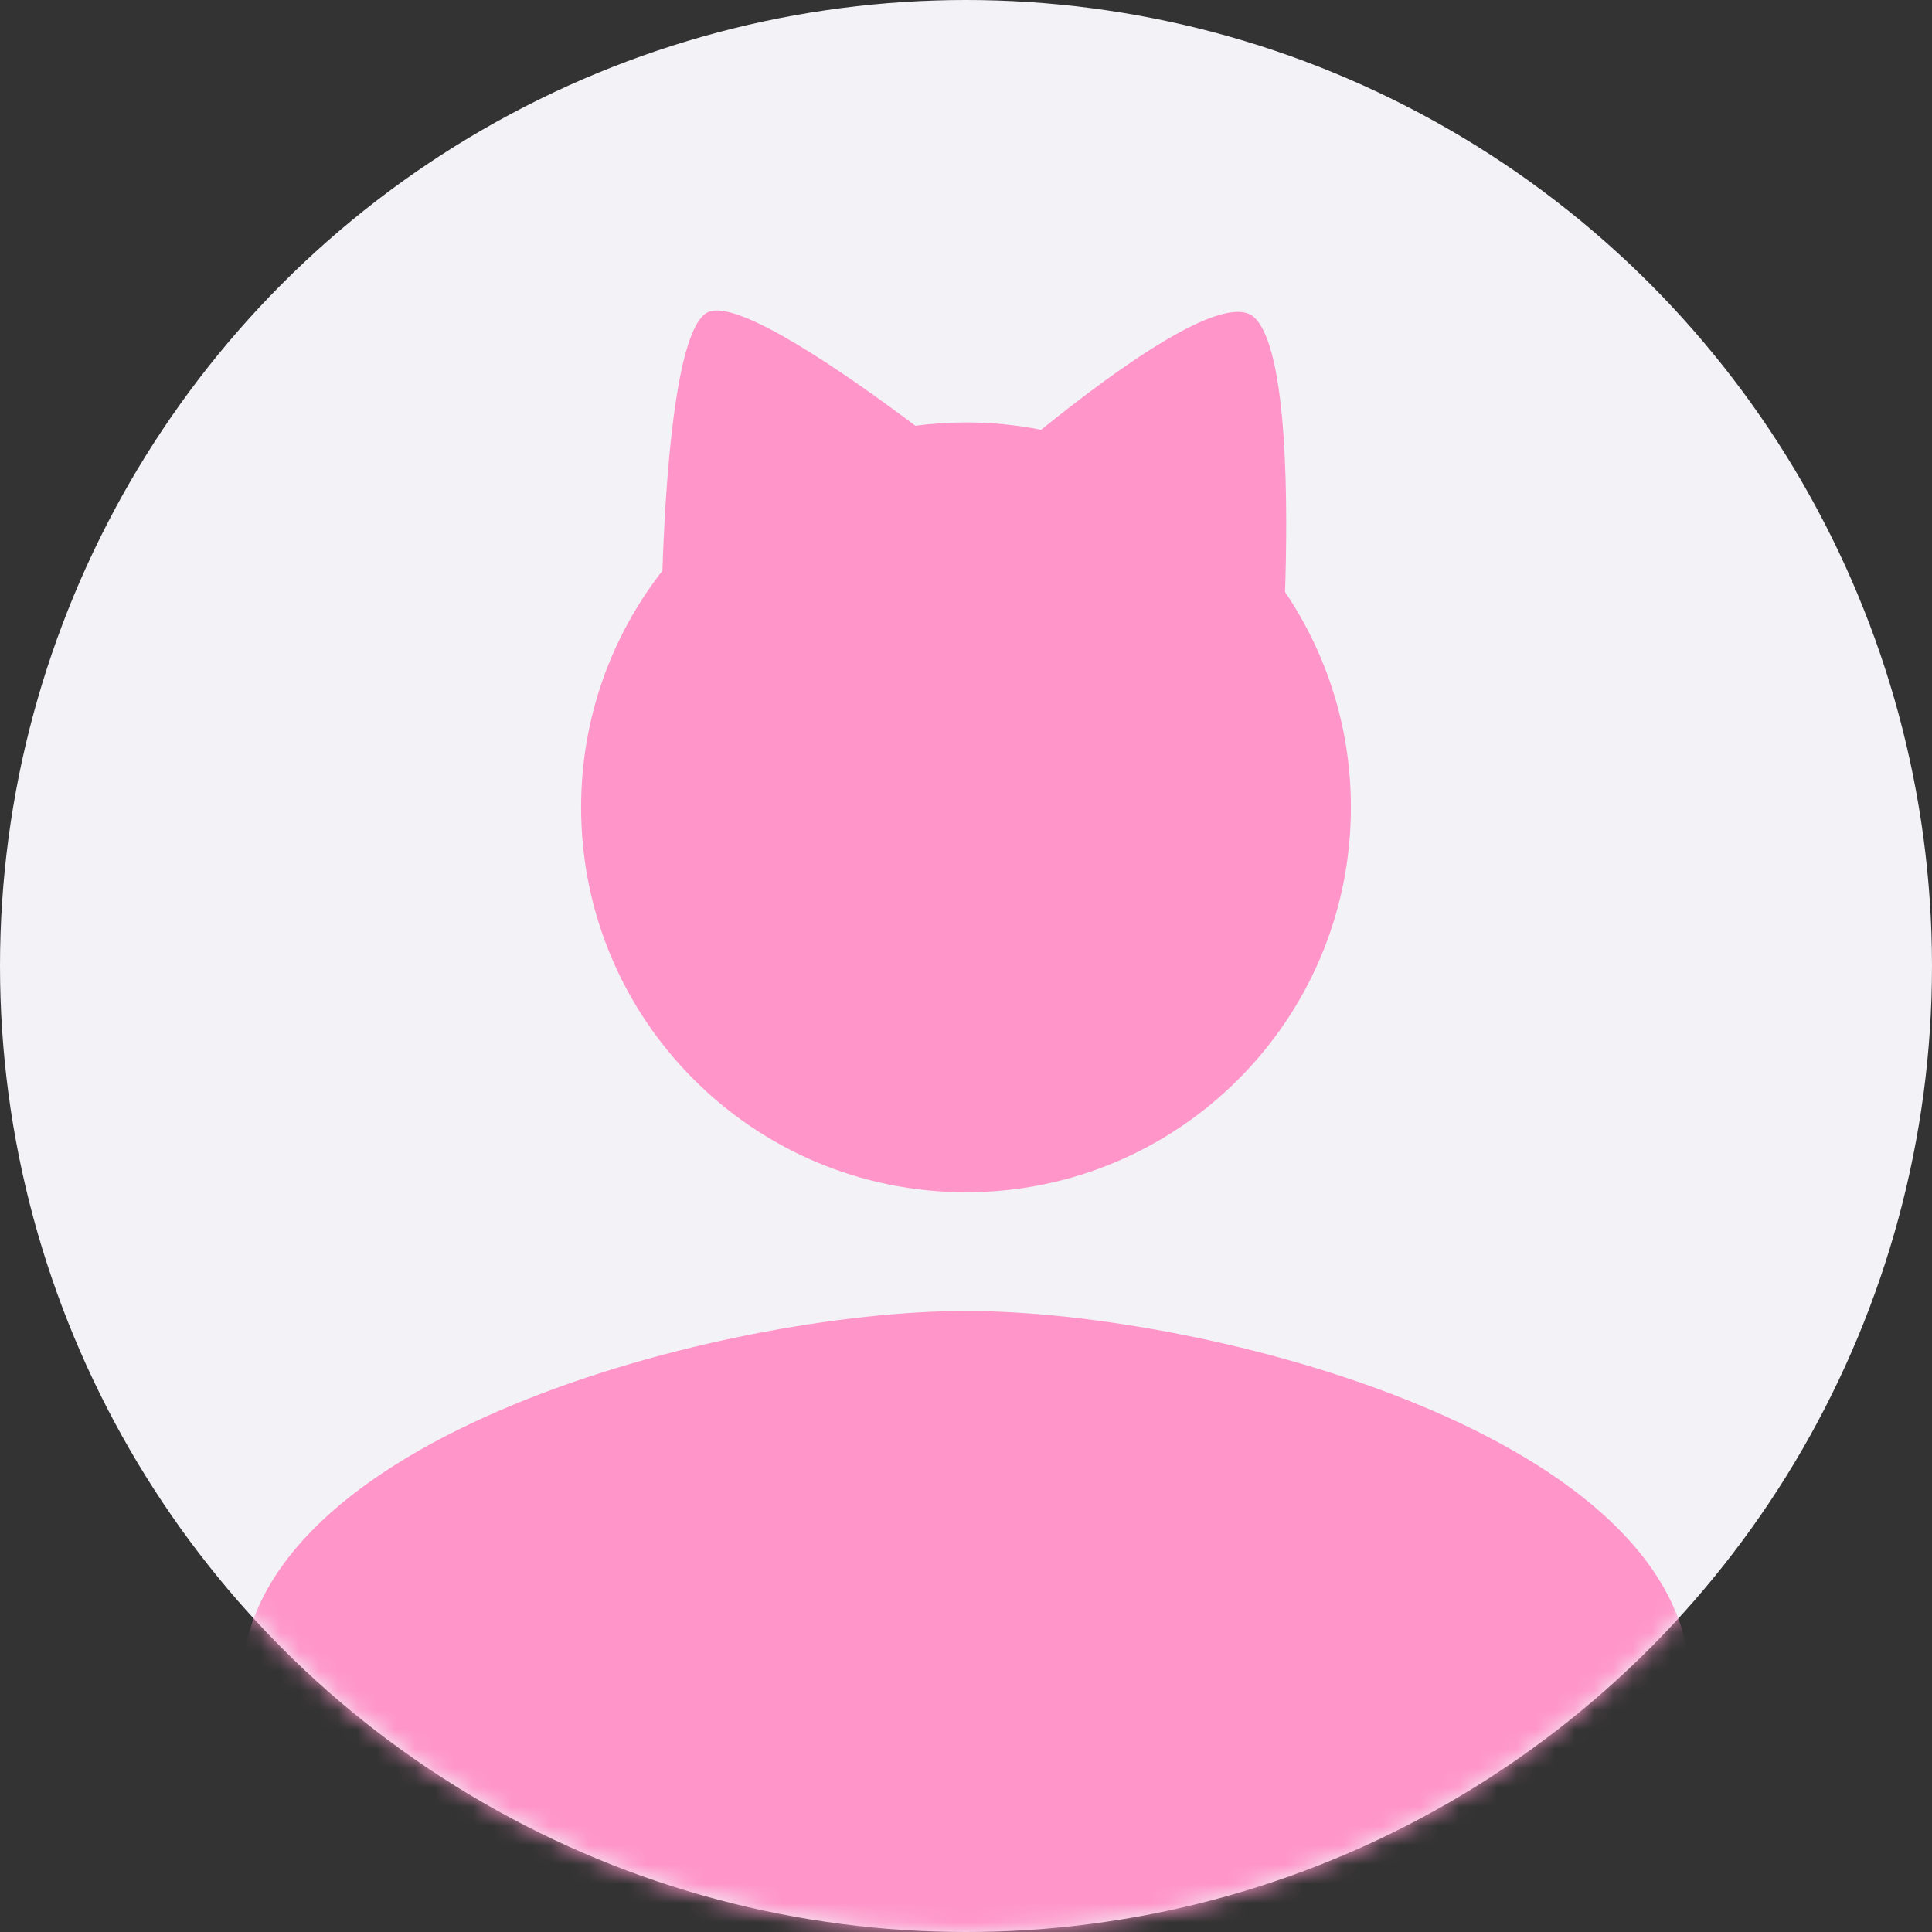 <svg width="100" height="100" viewBox="0 0 100 100" fill="none" xmlns="http://www.w3.org/2000/svg">
<rect x="0" y="0" width="100" height="100" fill="#333333" stroke="none"/>
<circle cx="50" cy="50" r="50" fill="#F2F2F7"/>
<mask id="mask0_1052_1777" style="mask-type:alpha" maskUnits="userSpaceOnUse" x="0" y="0" width="100" height="100">
<circle cx="50" cy="50" r="50" fill="#D9D9D9"/>
</mask>
<g mask="url(#mask0_1052_1777)">
<path fill-rule="evenodd" clip-rule="evenodd" d="M50 21.866C49.112 21.866 48.237 21.925 47.38 22.037C43.774 19.329 38.231 15.482 36.67 16.147C34.934 16.886 34.431 25.159 34.287 29.54C31.649 32.919 30.078 37.17 30.078 41.788C30.078 52.791 38.997 61.71 50 61.71C61.002 61.71 69.922 52.791 69.922 41.788C69.922 37.658 68.665 33.822 66.513 30.64C66.652 26.53 66.706 18.13 64.93 16.437C63.434 15.013 57.821 19.067 53.889 22.246C52.631 21.997 51.331 21.866 50 21.866ZM12.5 87.244C12.5 74.351 37.484 67.856 50 67.856C62.516 67.856 87.5 74.351 87.5 87.244V101.785H12.5V87.244Z" fill="#FF95C9"/>
</g>
</svg>
